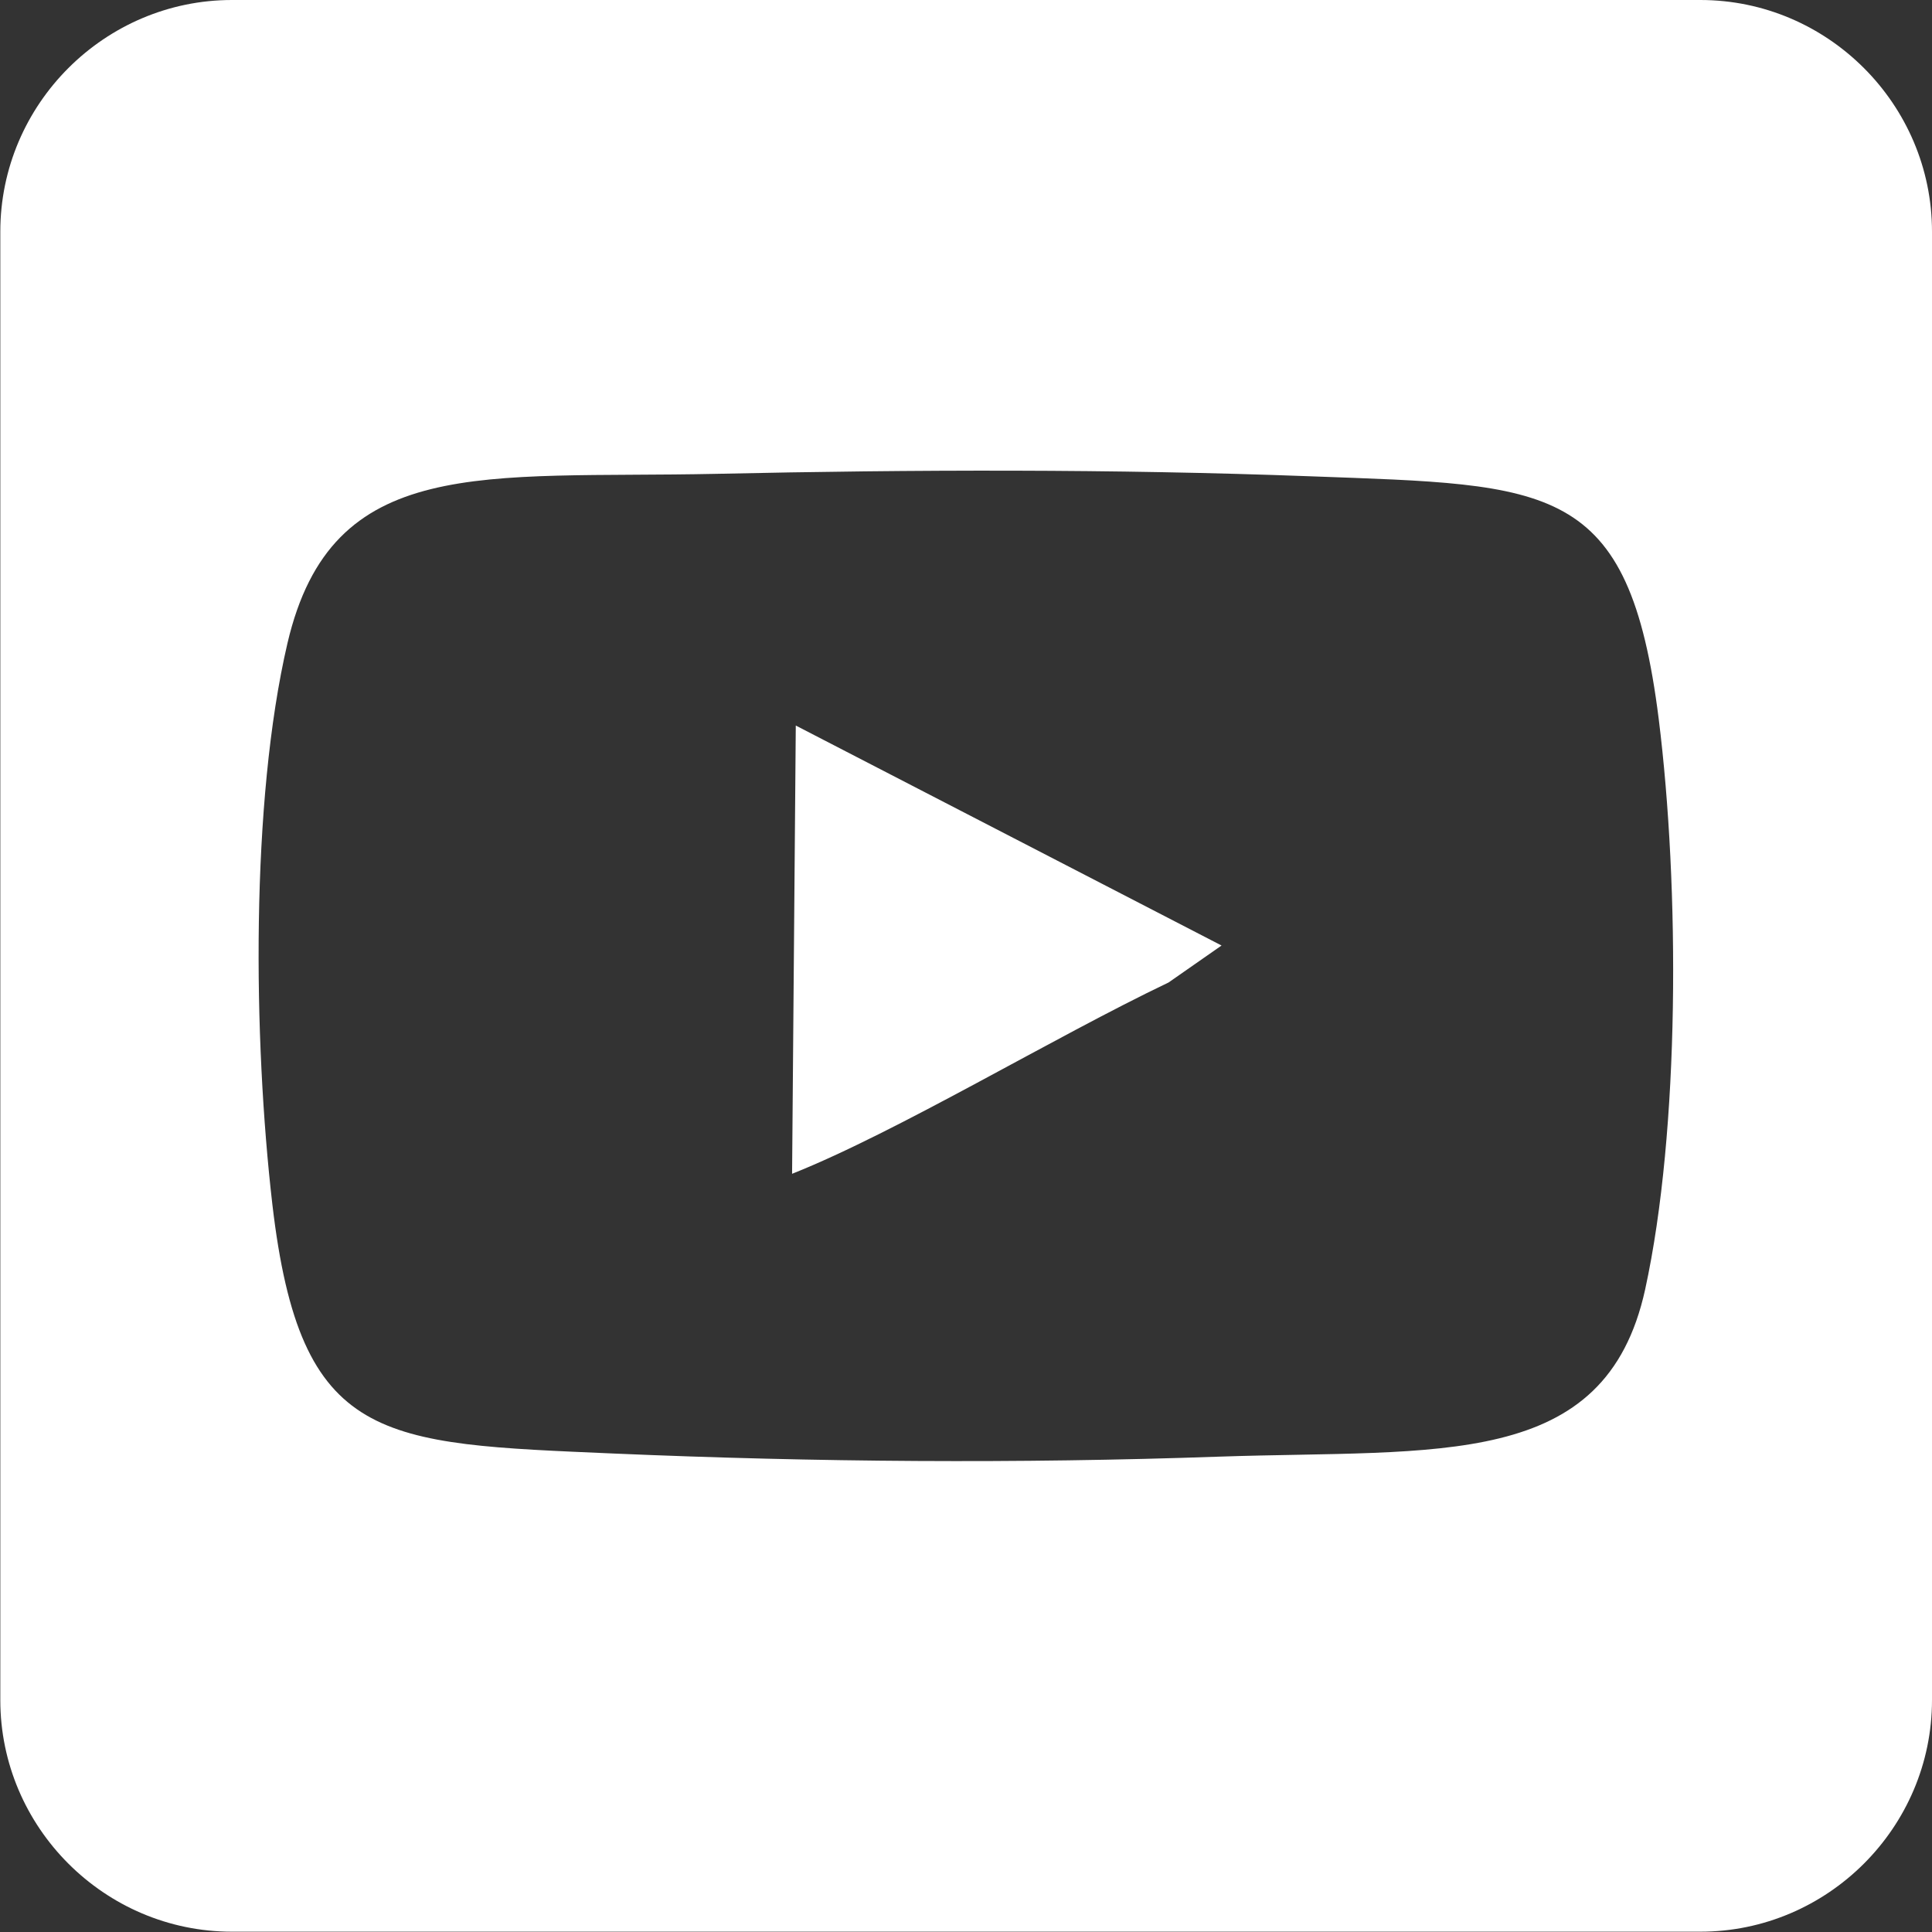 <?xml version="1.0" encoding="UTF-8"?>
<!DOCTYPE svg PUBLIC "-//W3C//DTD SVG 1.1//EN" "http://www.w3.org/Graphics/SVG/1.1/DTD/svg11.dtd">
<!-- Creator: CorelDRAW 2020 (64 Bit) -->
<svg xmlns="http://www.w3.org/2000/svg" xml:space="preserve" width="11.853mm" height="11.853mm" version="1.1" style="shape-rendering:geometricPrecision; text-rendering:geometricPrecision; image-rendering:optimizeQuality; fill-rule:evenodd; clip-rule:evenodd"
viewBox="0 0 62.71 62.71"
 xmlns:xlink="http://www.w3.org/1999/xlink"
 xmlns:xodm="http://www.corel.com/coreldraw/odm/2003">
 <rect x="0" y="0" width="62.71" height="62.71" fill="#333333" stroke="none"/>
 <defs>
  <style type="text/css">
   <![CDATA[
    .fil0 {fill:white}
   ]]>
  </style>
 </defs>
 <g id="Camada_x0020_1">
  <path class="fil0" d="M23.25 15.38c-7.58,0.16 -12.48,-0.67 -13.92,5.5 -1.2,5.15 -1.11,12.85 -0.49,18.21 0.91,7.79 3.51,7.76 11.09,8.09 6.55,0.28 13.11,0.33 19.66,0.1 7.11,-0.24 12.52,0.46 13.81,-5.43 1.13,-5.18 1.12,-13.06 0.44,-18.51 -0.97,-7.73 -3.49,-7.59 -11.3,-7.88 -6.42,-0.24 -12.88,-0.22 -19.29,-0.08zm2.46 22.72c3.46,-1.38 8.47,-4.42 12.22,-6.21l1.72 -1.2 -13.82 -7.14 -0.12 14.55zm-18.18 -38.1l47.66 0c4.14,0 7.52,3.39 7.52,7.52l0 47.66c0,4.14 -3.39,7.52 -7.52,7.52l-47.66 0c-4.14,0 -7.52,-3.39 -7.52,-7.52l0 -47.66c0,-4.14 3.39,-7.52 7.52,-7.52z"/>
 </g>
</svg>
